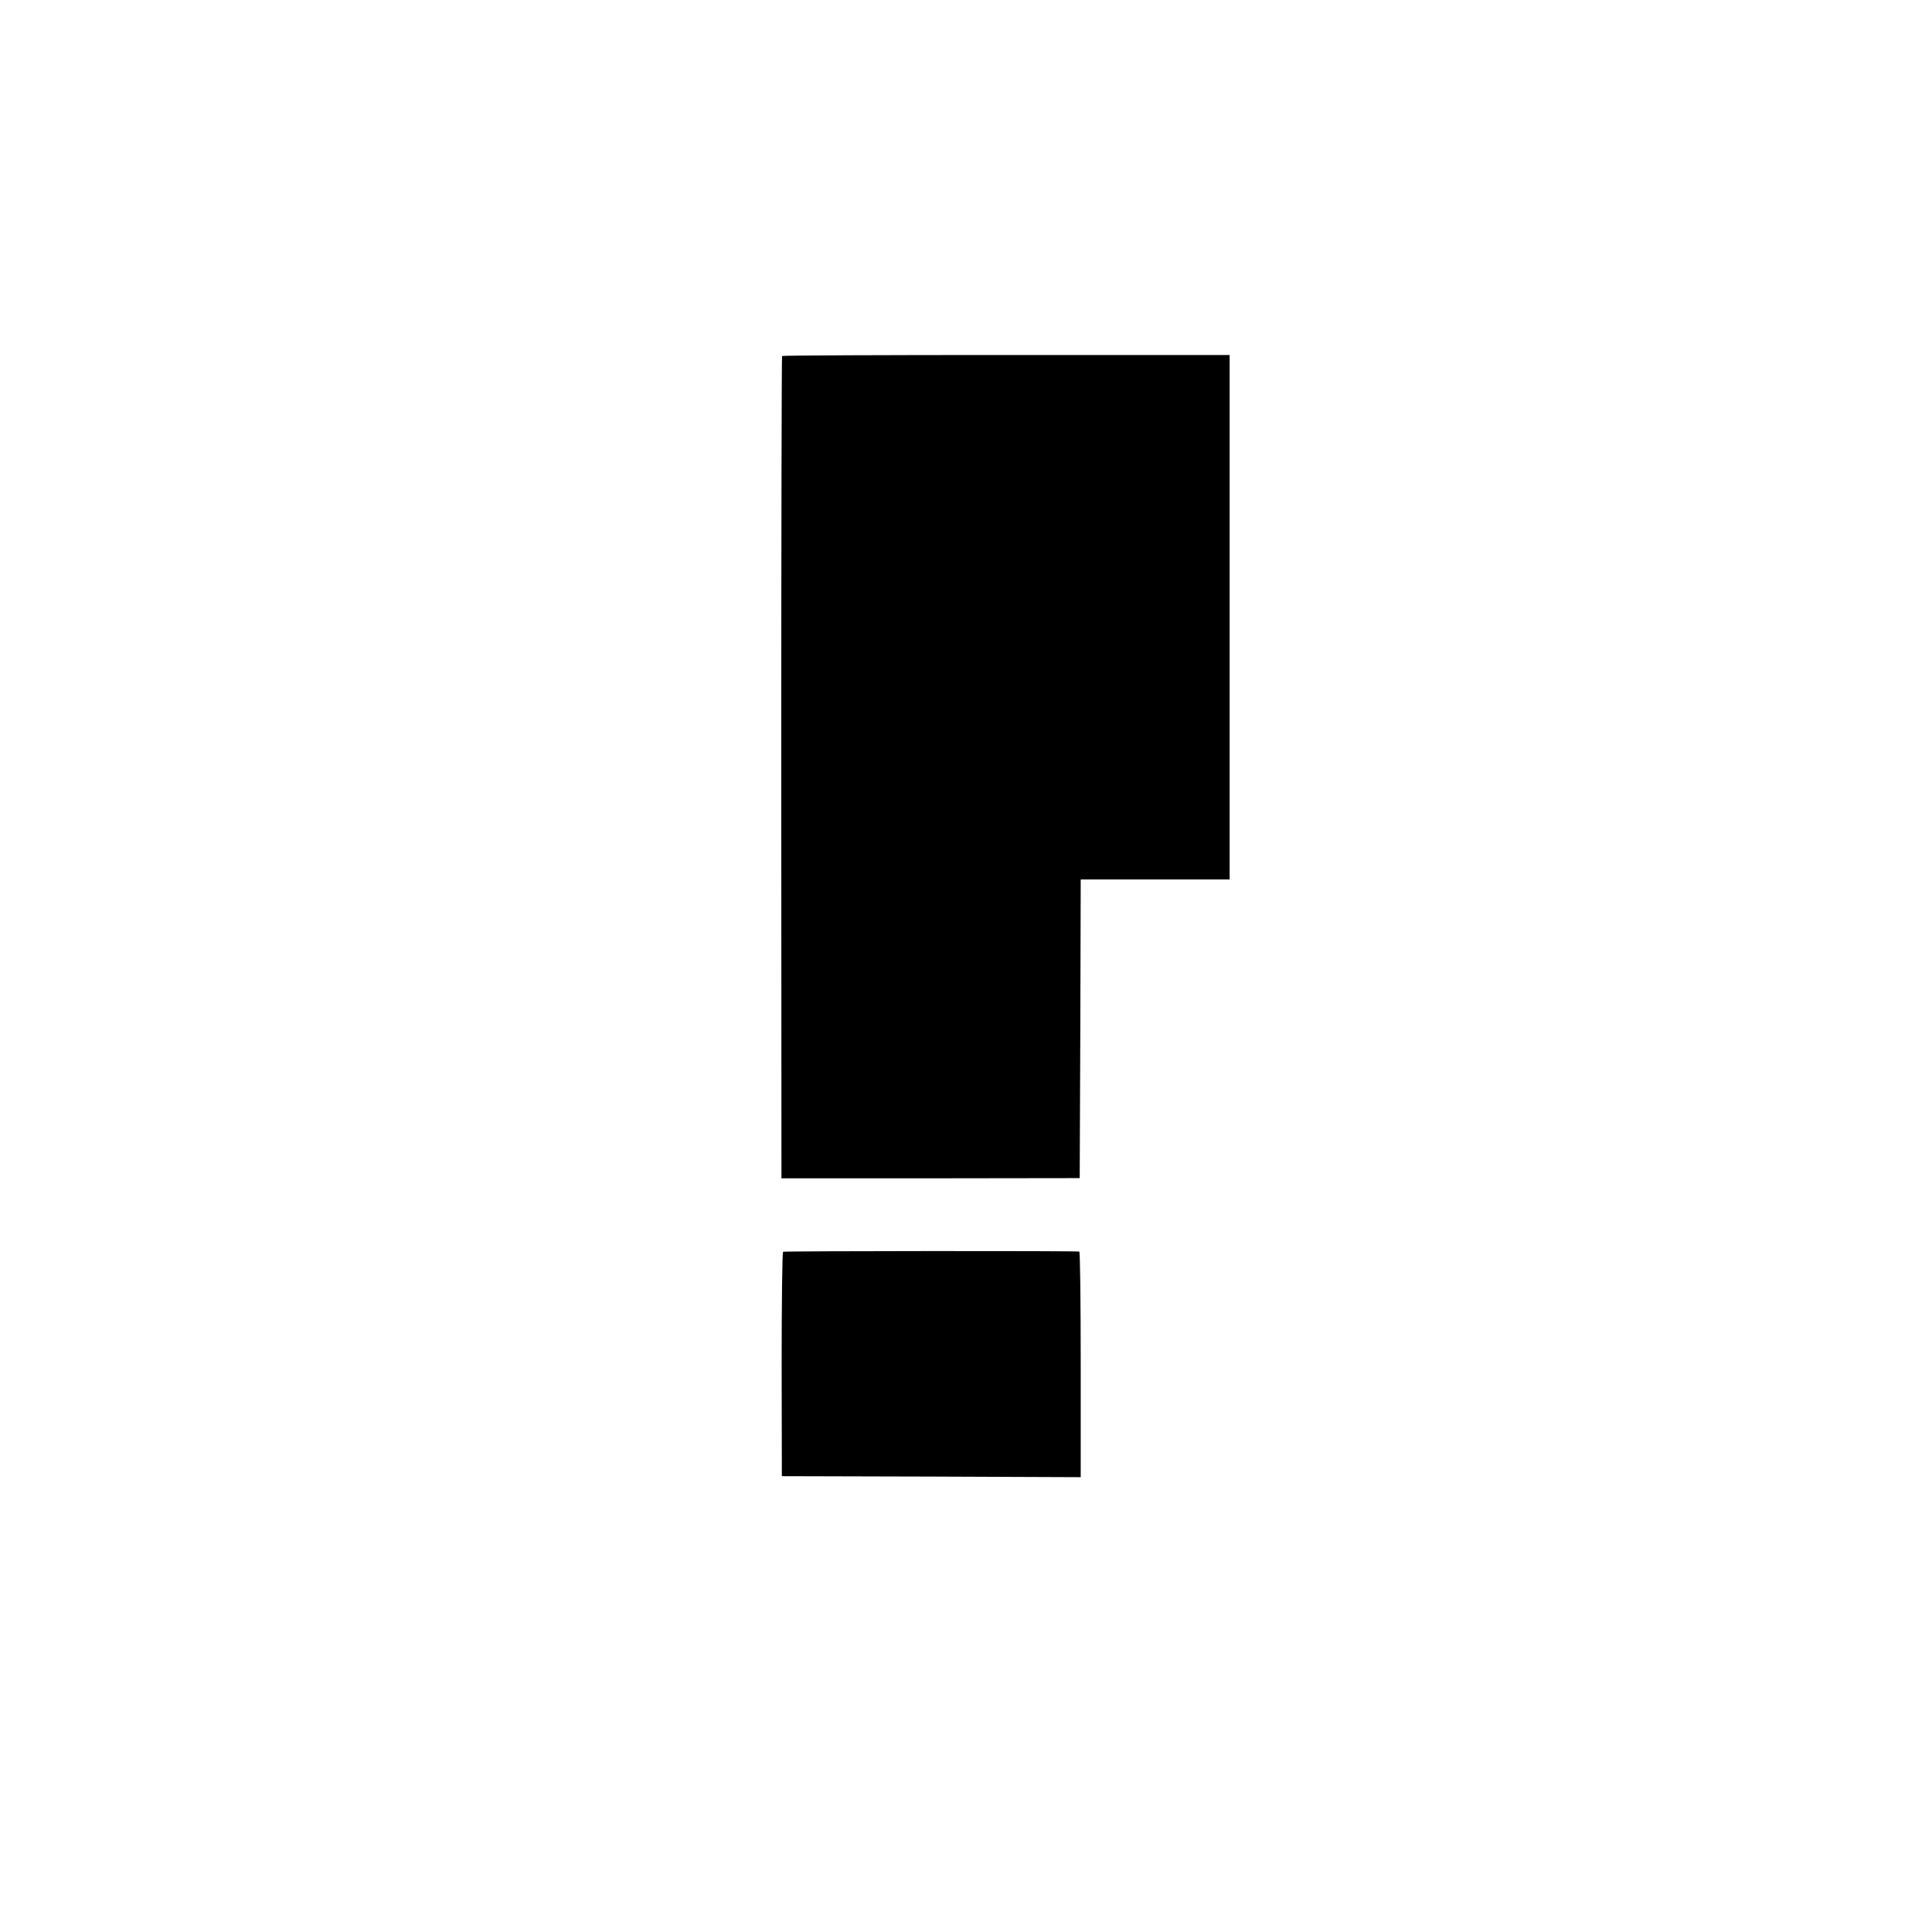 <?xml version="1.0" standalone="no"?>
<!DOCTYPE svg PUBLIC "-//W3C//DTD SVG 20010904//EN"
 "http://www.w3.org/TR/2001/REC-SVG-20010904/DTD/svg10.dtd">
<svg version="1.0" xmlns="http://www.w3.org/2000/svg"
 width="960pt" height="960pt" viewBox="0 0 960 960"
 preserveAspectRatio="xMidYMid meet">
<g transform="translate(0,960) scale(0.1,-0.1)"
fill="#000000" stroke="none">
<path d="M3886 7831 c-2 -3 -4 -924 -4 -2046 l1 -2040 741 0 741 1 3 742 2
742 370 0 370 0 0 1303 0 1303 -1111 0 c-610 0 -1112 -2 -1113 -5z"/>
<path d="M3891 3380 c-4 -3 -7 -255 -7 -560 l1 -555 743 -2 742 -3 0 560 c0
308 -3 561 -7 561 -25 4 -1466 3 -1472 -1z"/>
</g>
</svg>
